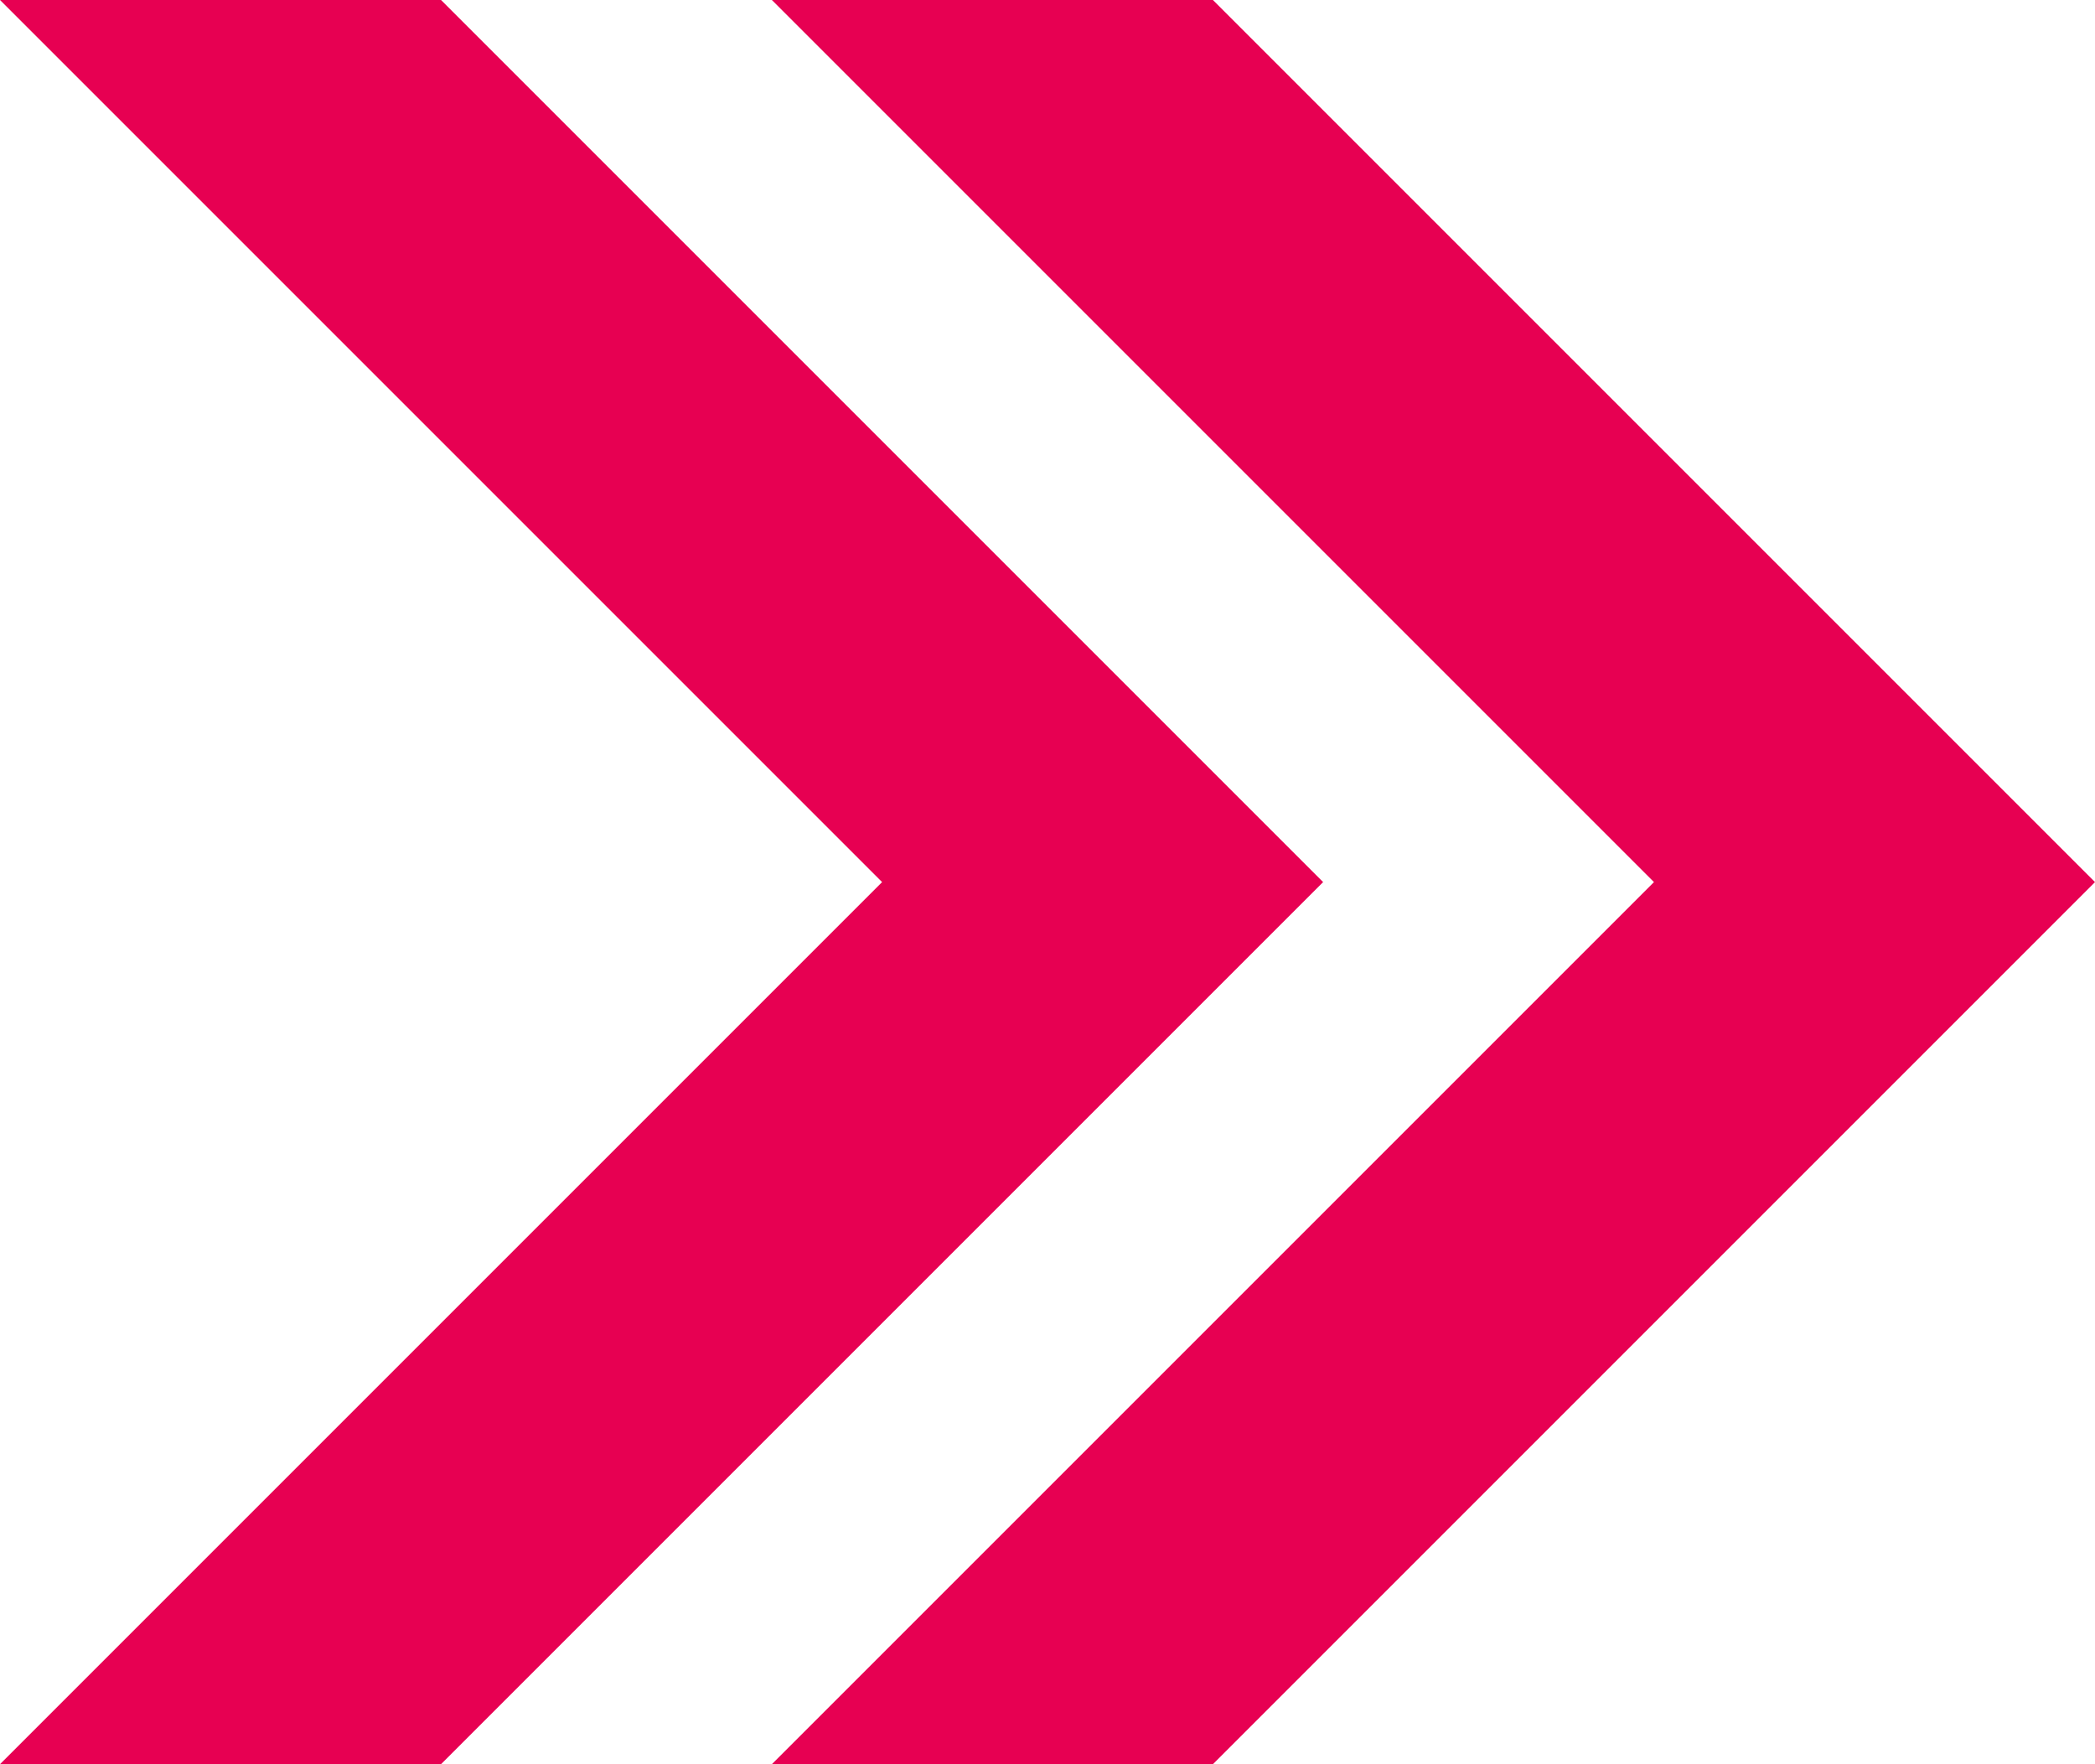 <?xml version="1.0" encoding="UTF-8"?>
<svg xmlns="http://www.w3.org/2000/svg" width="14.901" height="12.548" viewBox="0 0 14.901 12.548">
  <g id="noun-arrows-11177" transform="translate(-13.781 -19.5)">
    <path id="Path_20892" data-name="Path 20892" d="M13.781,19.5l6.274,6.274-6.274,6.274h3.137l6.274-6.274L16.918,19.5Z" transform="translate(0)" fill="#e70052"/>
    <path id="Path_20893" data-name="Path 20893" d="M40.469,19.5l6.274,6.274-6.274,6.274h3.137l6.274-6.274L43.606,19.5Z" transform="translate(-21.198)" fill="#e70052"/>
  </g>
</svg>